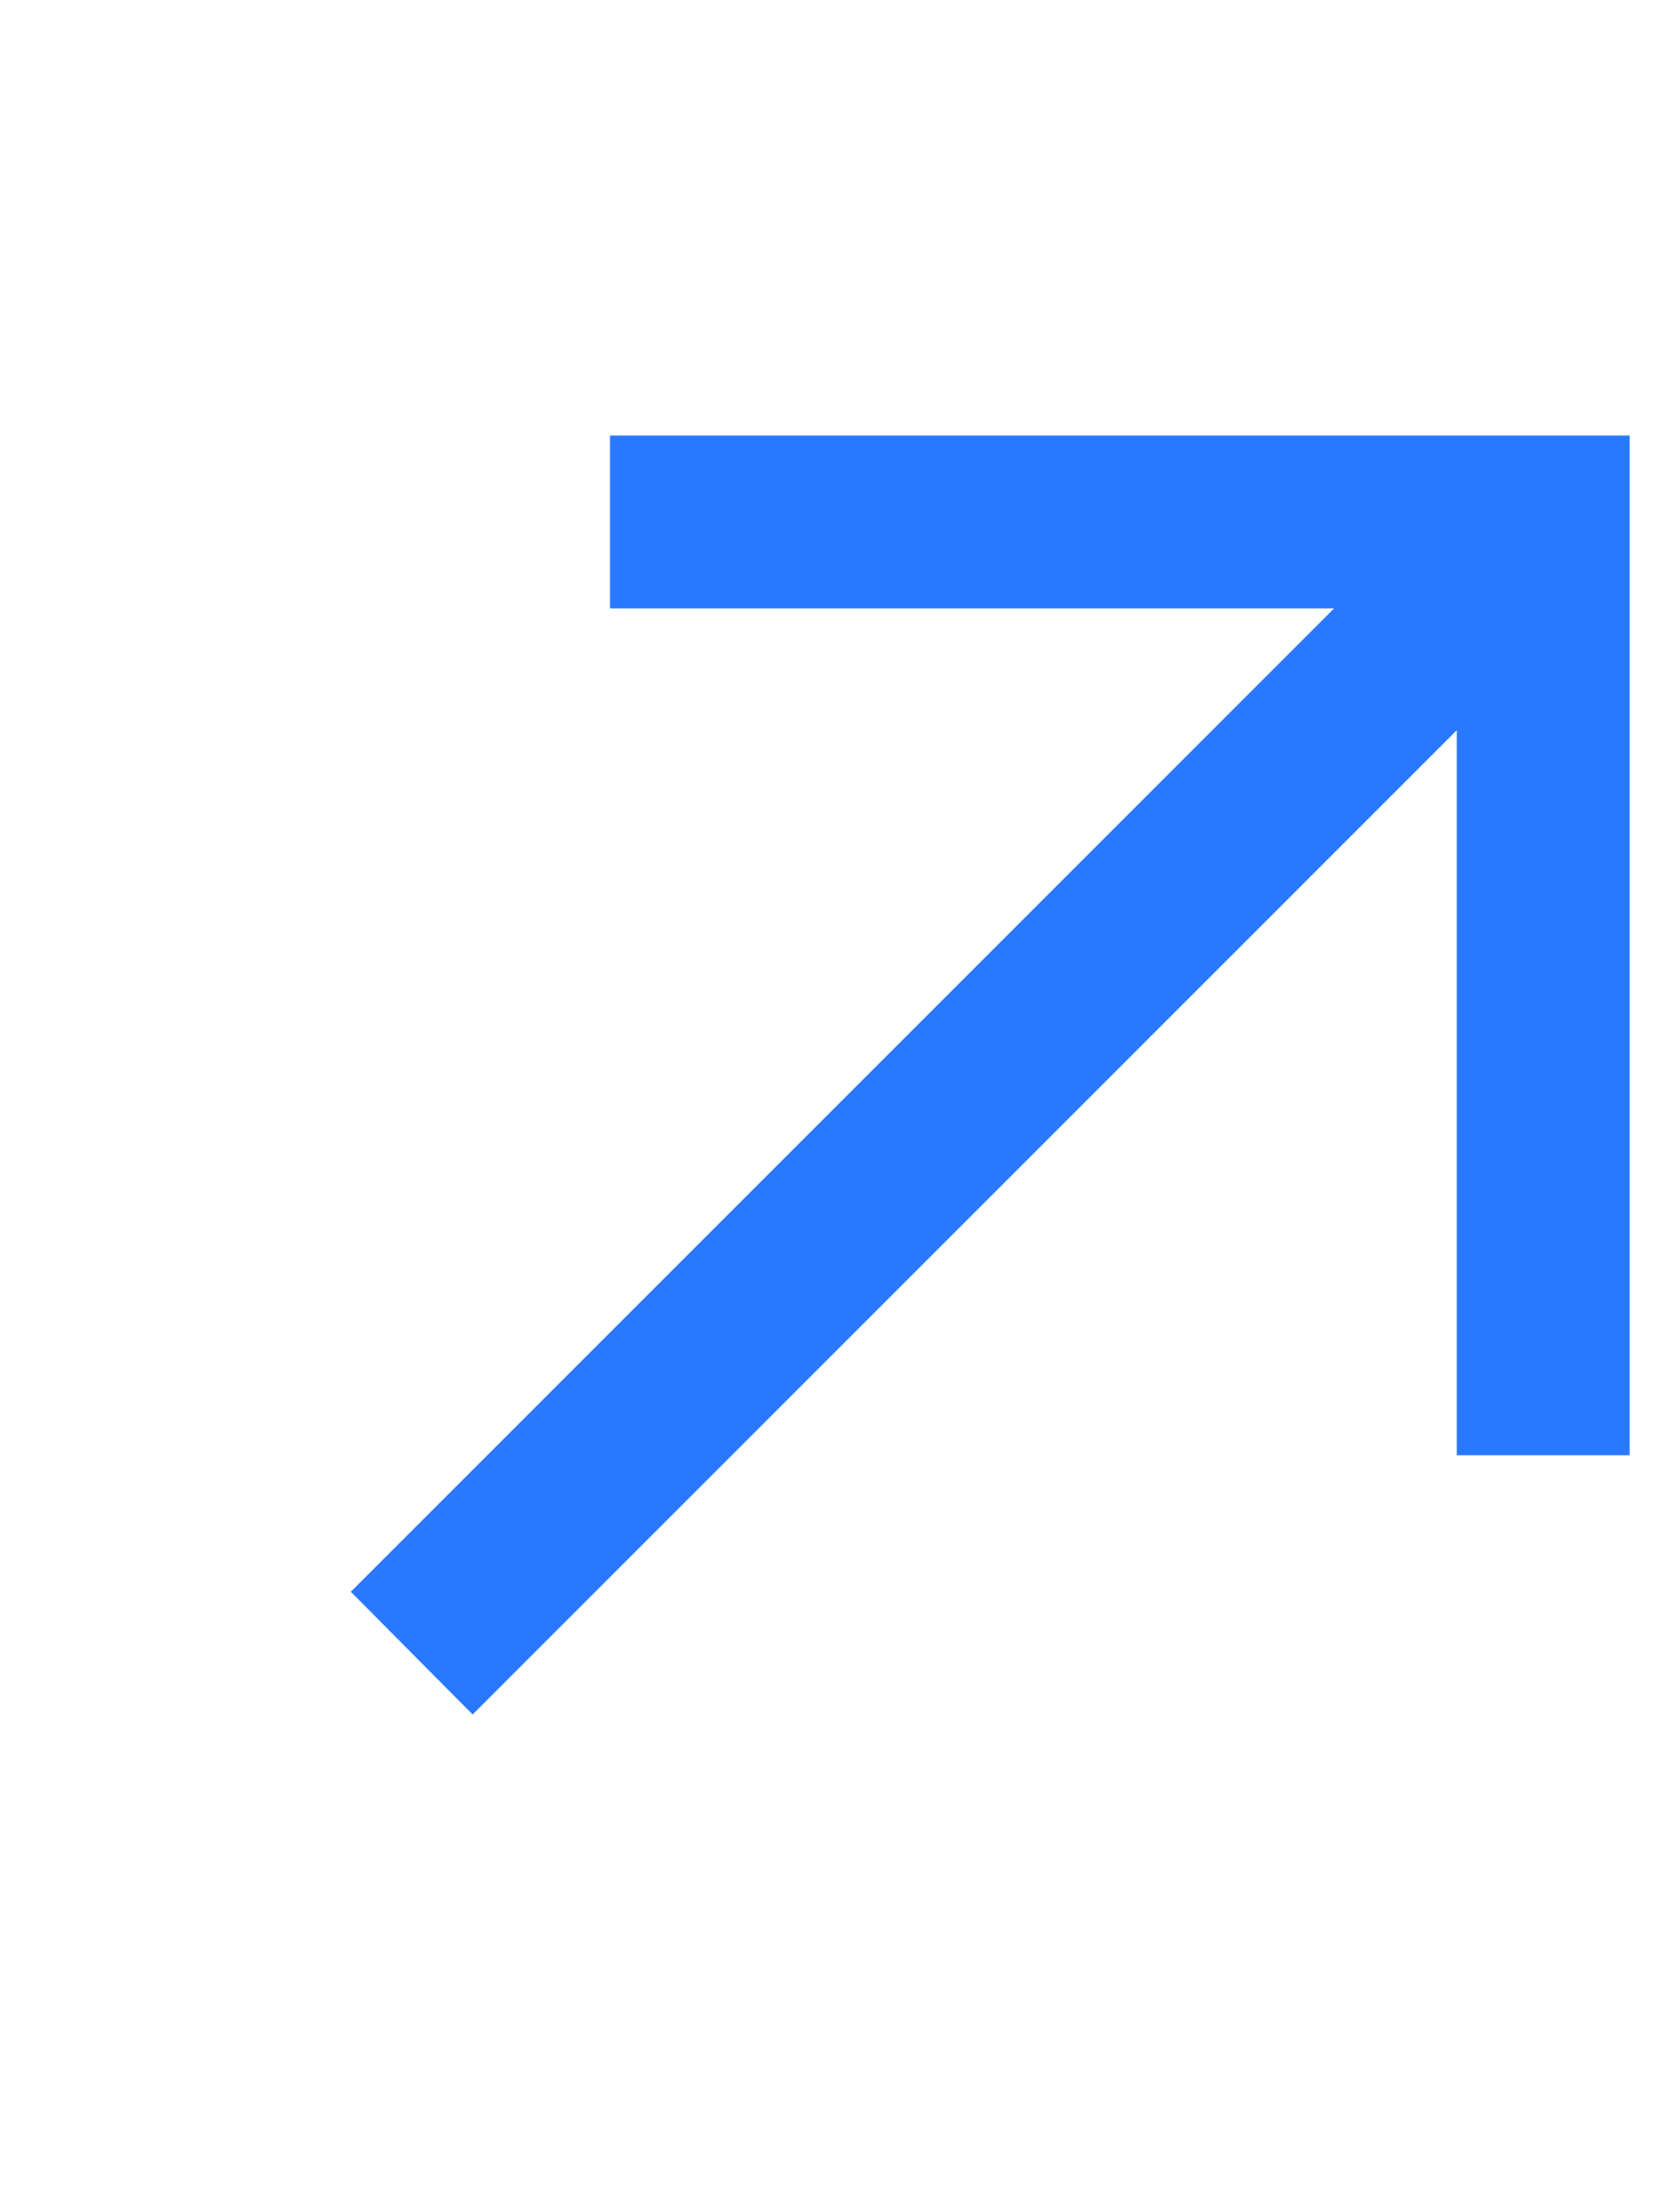 <svg id="Layer_1" data-name="Layer 1" xmlns="http://www.w3.org/2000/svg" width="192" height="256" viewBox="0 0 192 256"><title>external-link</title><polygon points="70.6 50.4 70.6 70.4 154.4 70.4 40.6 184.2 54.7 198.4 168.6 84.5 168.6 168.4 188.6 168.4 188.6 50.4 70.6 50.4" fill="#2979ff"/></svg>